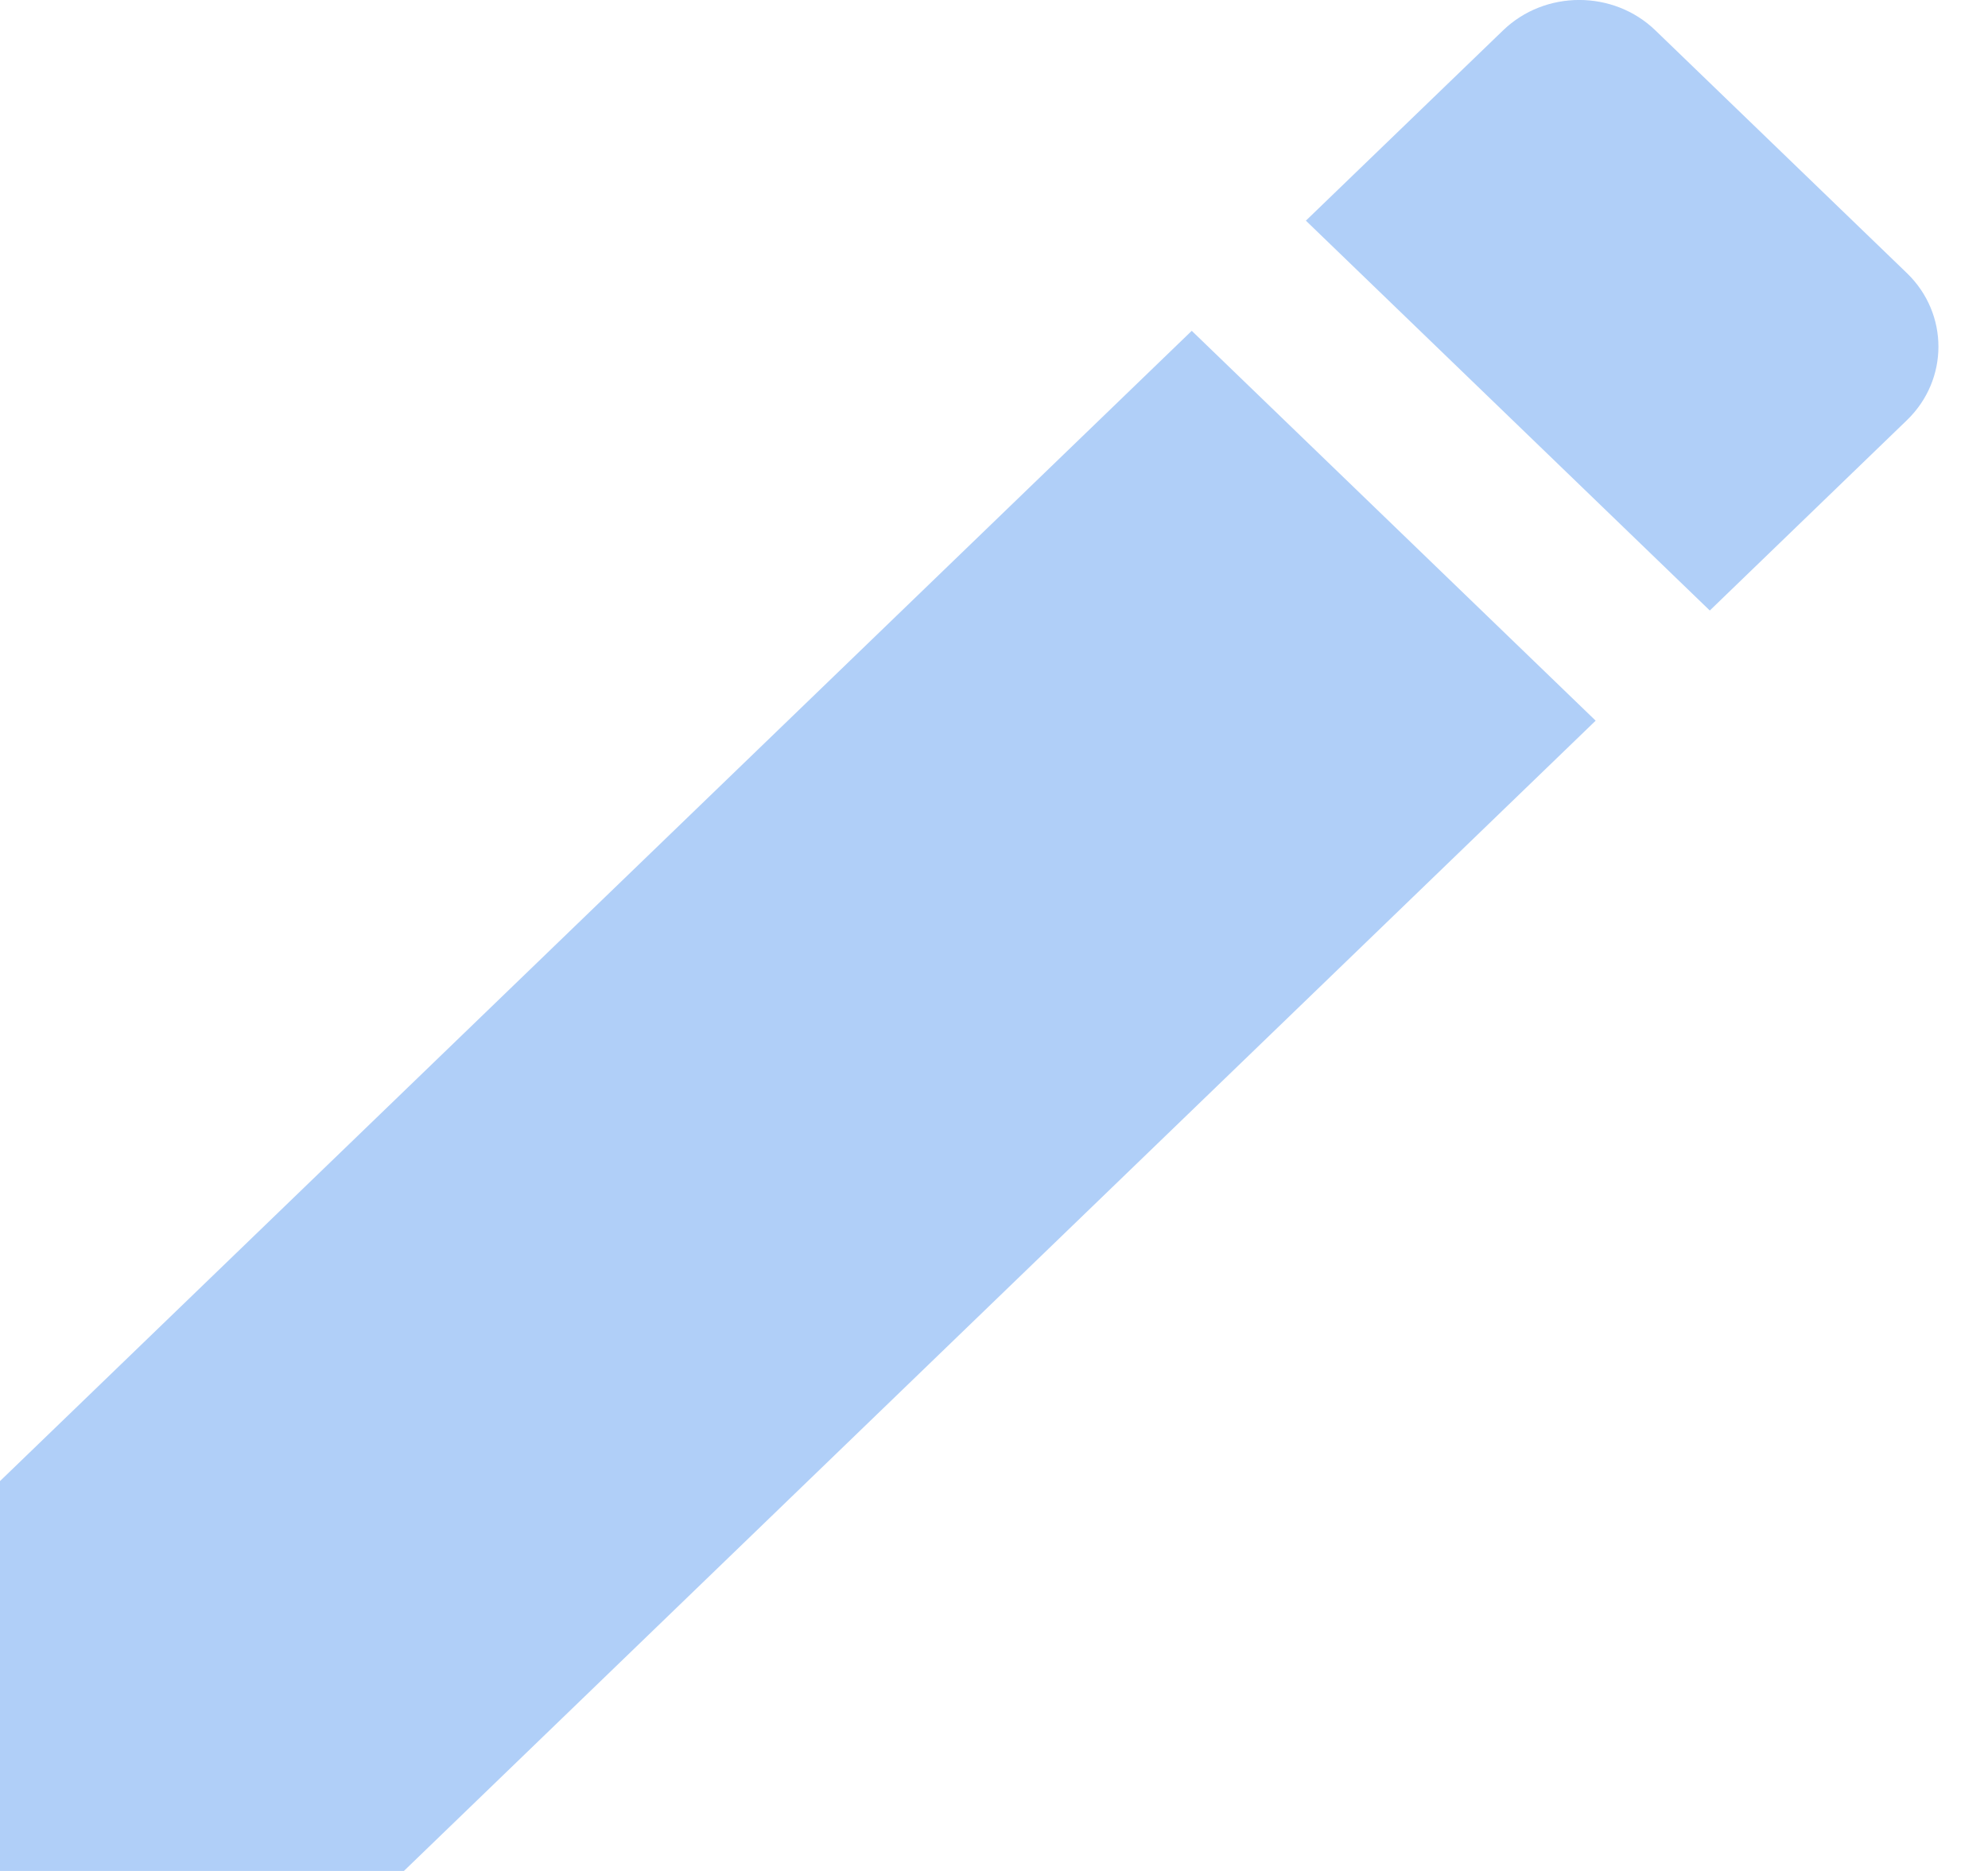 <svg width="17" height="16" viewBox="0 0 17 16" fill="none" xmlns="http://www.w3.org/2000/svg">
    <path d="M0 12.666V16H3.454L13.645 6.163L10.191 2.829L0 12.666Z" fill="#B0CFF8"/>
    <path d="M16.307 2.336L14.156 0.26C13.797 -0.087 13.212 -0.087 12.853 0.26L11.167 1.887L14.621 5.221L16.306 3.594C16.666 3.247 16.666 2.683 16.307 2.336Z" fill="#B0CFF8"/>
</svg>
